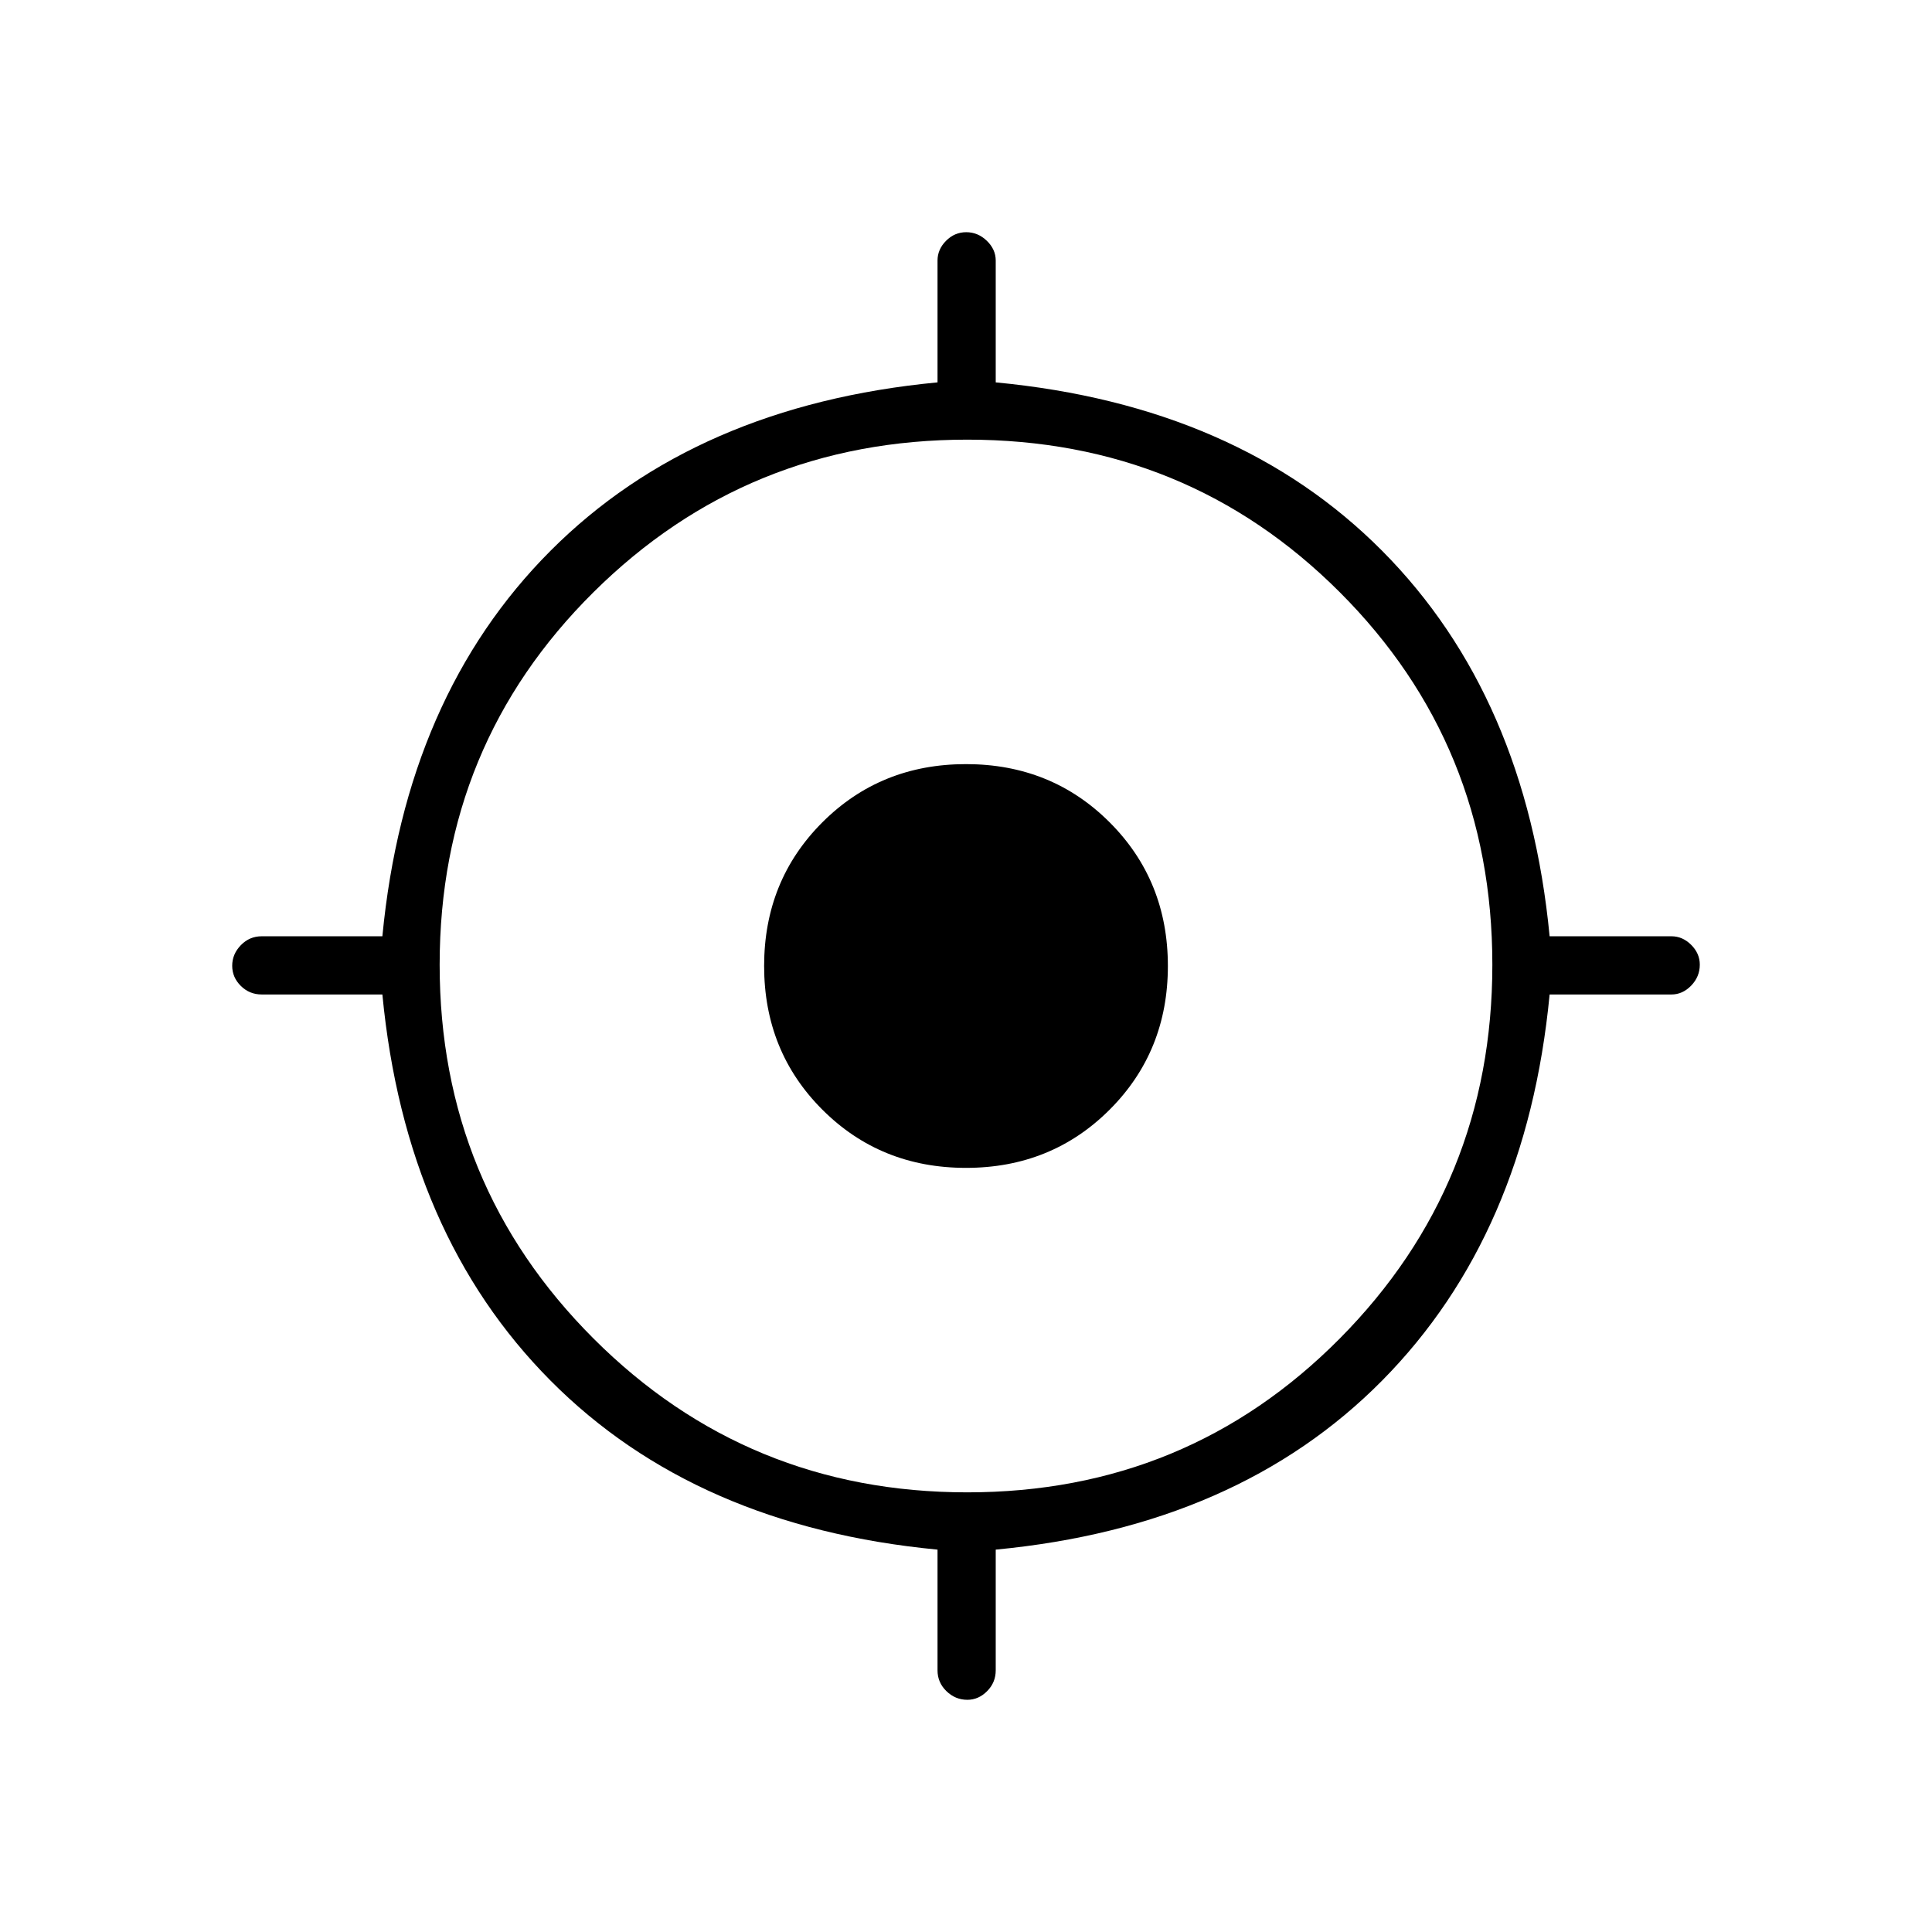 <svg xmlns="http://www.w3.org/2000/svg" height="20" viewBox="0 -960 960 960" width="20"><path d="M465.85-130.04V-190q-120.27-11.46-192.33-84.02-72.06-72.56-83.52-191.83h-59.96q-6.07 0-10.36-4.24-4.3-4.24-4.3-10.03 0-5.8 4.3-10.23 4.29-4.42 10.36-4.42H190q11.46-119.27 83.52-191.52 72.06-72.25 192.33-83.71v-60.54q0-5.54 4.24-9.81 4.24-4.27 10.03-4.27 5.8 0 10.23 4.27 4.42 4.27 4.42 9.81V-770q120.27 11.46 192.02 83.71 71.75 72.25 83.21 191.52h60.54q5.54 0 9.81 4.27 4.27 4.27 4.27 9.82 0 5.99-4.27 10.41t-9.81 4.42H770q-11.46 119.27-83.21 191.83-71.75 72.56-192.02 84.02v59.96q0 6.07-4.27 10.36-4.27 4.3-9.82 4.3-5.99 0-10.41-4.3-4.42-4.29-4.42-10.36Zm14.78-88.42q109.29 0 185.1-76.44 75.81-76.45 75.81-185.73 0-109.29-75.81-185.1-75.81-75.81-185.1-75.81-109.28 0-185.73 75.81-76.44 75.81-76.44 185.1 0 109.28 76.44 185.73 76.45 76.44 185.73 76.44ZM480-379.69q-42.45 0-71.38-28.93-28.93-28.93-28.93-71.38 0-42.45 28.93-71.38 28.93-28.93 71.38-28.93 42.45 0 71.38 28.93 28.93 28.93 28.93 71.38 0 42.45-28.93 71.38-28.93 28.93-71.38 28.93Z"/></svg>